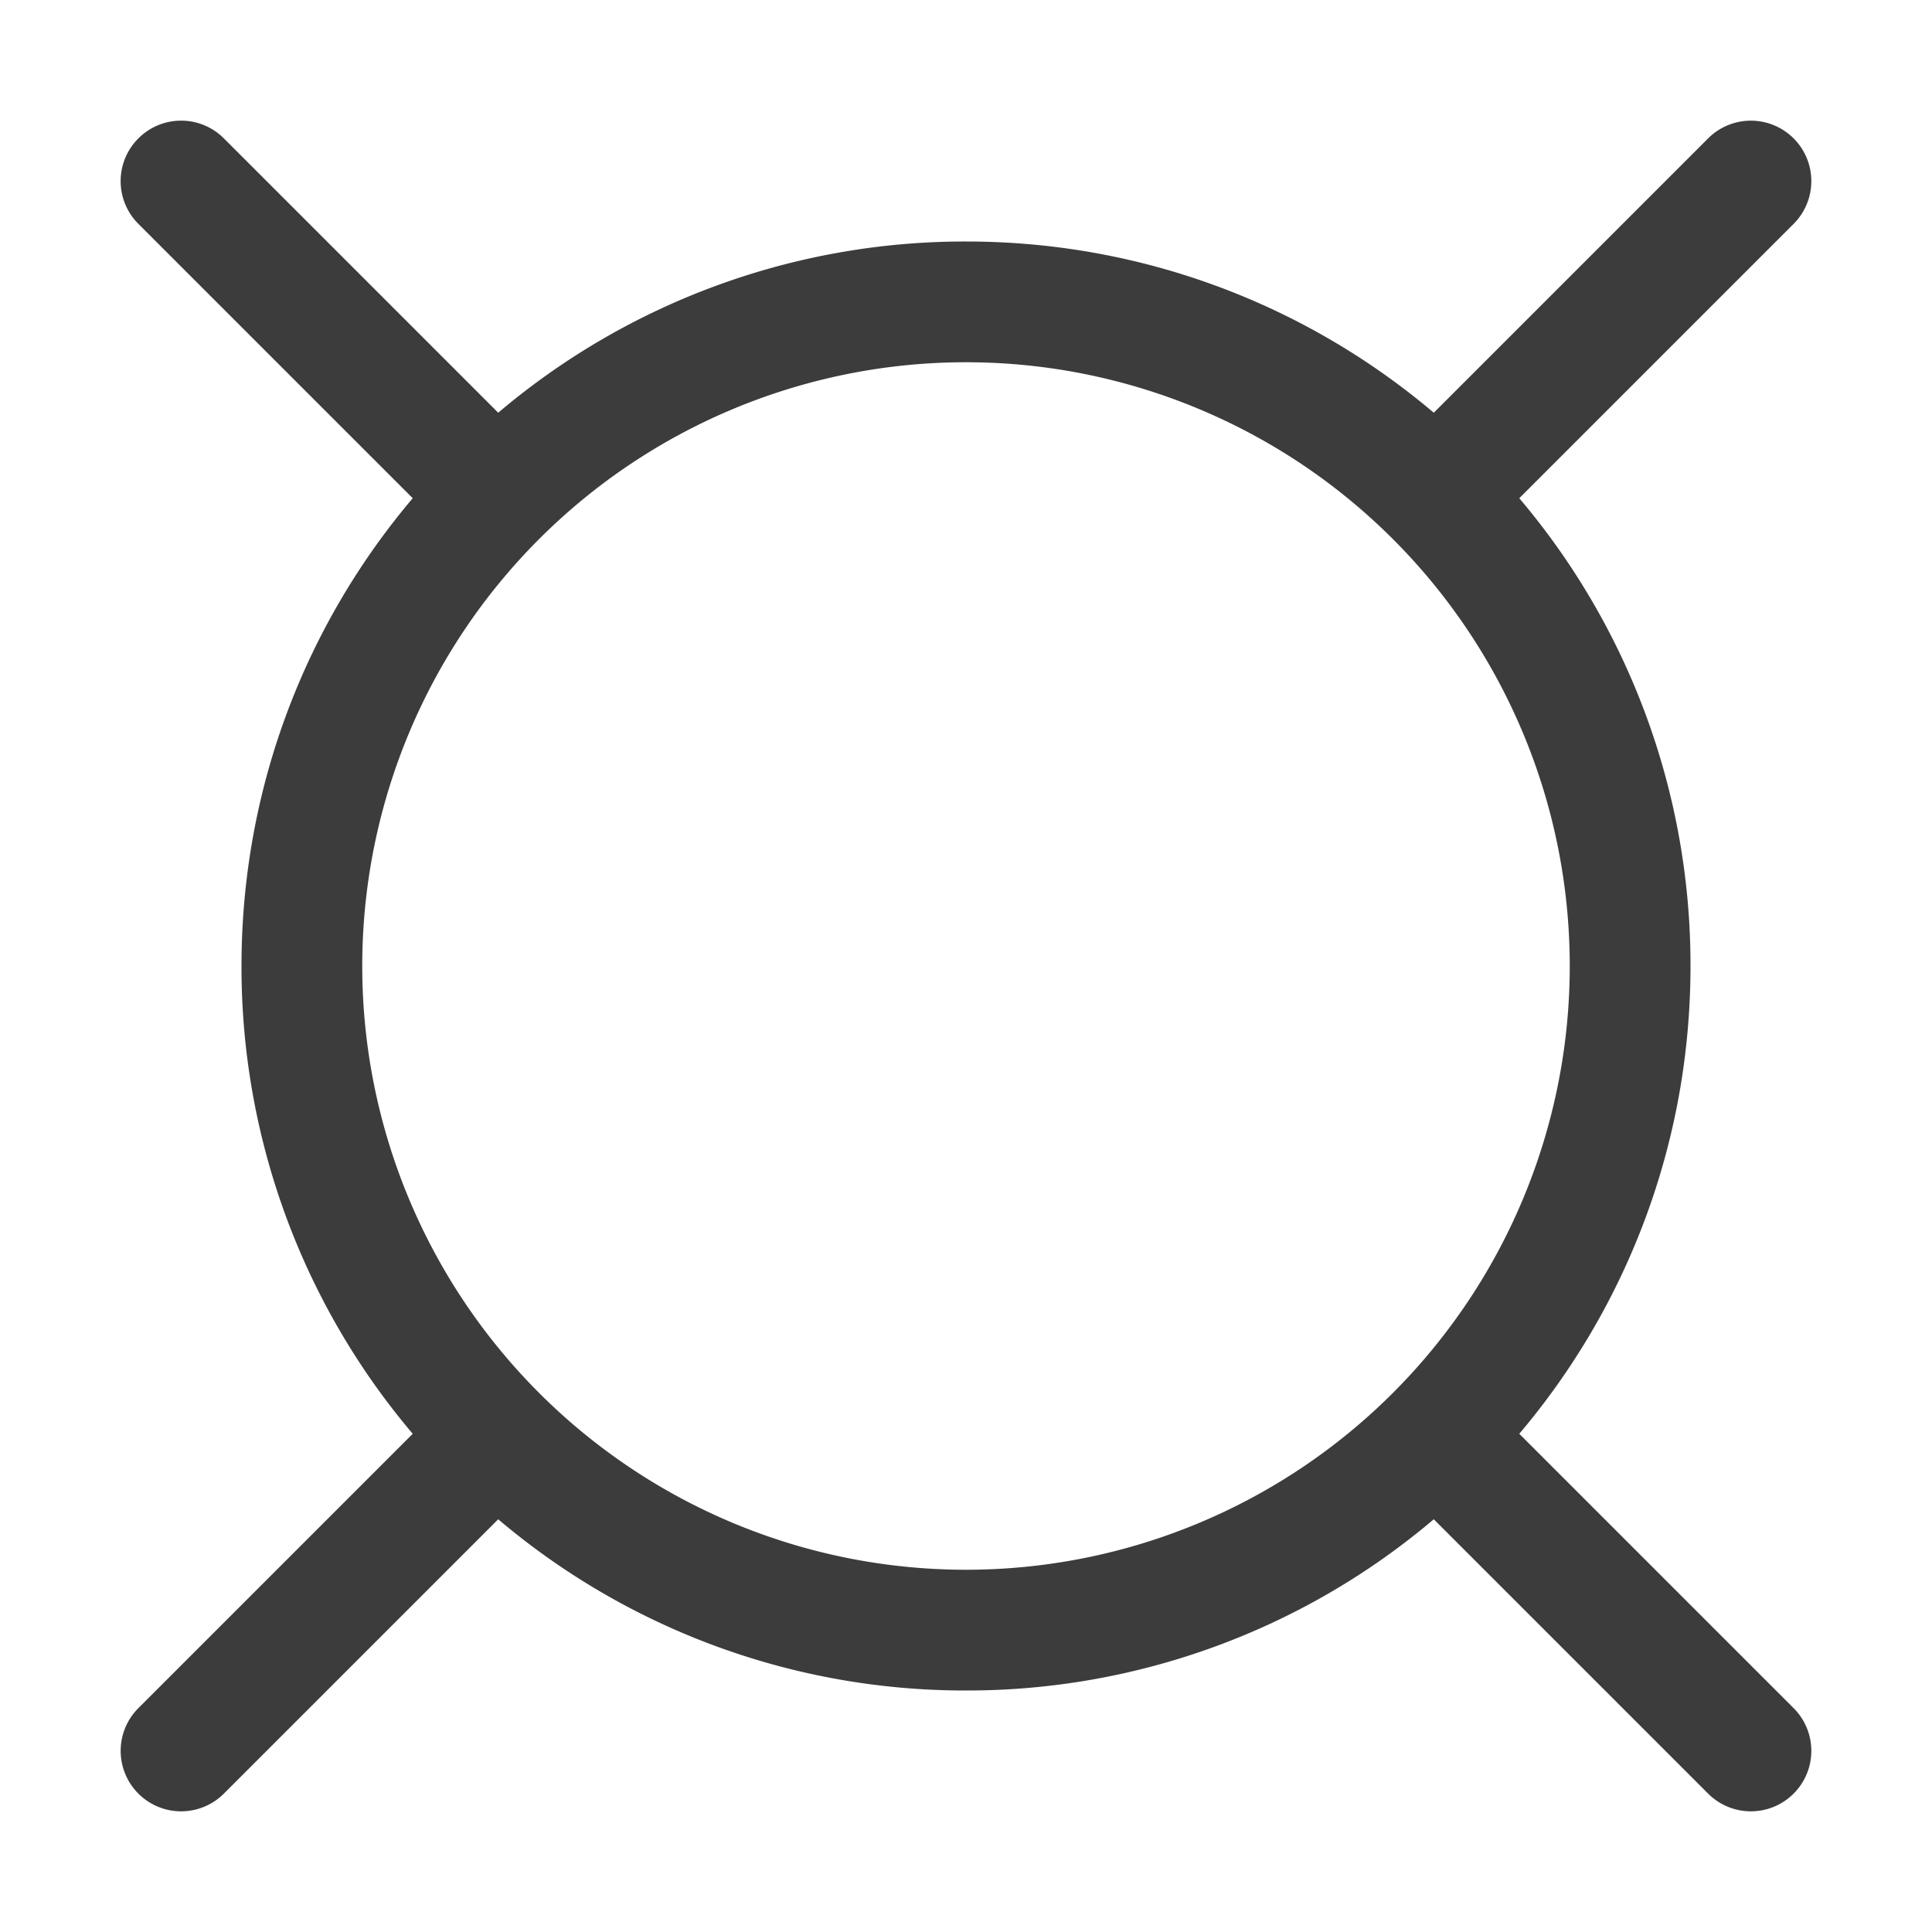 <svg xmlns="http://www.w3.org/2000/svg" width="16" height="16" fill="none" viewBox="0 0 16 16">
  <path fill="#3D3C3C" fill-rule="evenodd" d="M1.146 1.146a.5.5 0 0 1 .708 0l2.272 2.272A5.976 5.976 0 0 1 8 2c1.477 0 2.83.534 3.874 1.418l2.272-2.272a.5.5 0 0 1 .708.708l-2.272 2.272A5.976 5.976 0 0 1 14 8c0 1.477-.534 2.83-1.418 3.874l2.272 2.272a.5.5 0 0 1-.708.708l-2.272-2.272A5.976 5.976 0 0 1 8 14a5.976 5.976 0 0 1-3.874-1.418l-2.272 2.272a.5.5 0 0 1-.708-.708l2.272-2.272A5.976 5.976 0 0 1 2 8c0-1.477.534-2.83 1.418-3.874L1.146 1.854a.5.5 0 0 1 0-.708ZM3 8a5 5 0 1 1 10 0A5 5 0 0 1 3 8Z" clip-rule="evenodd"/>
</svg>
